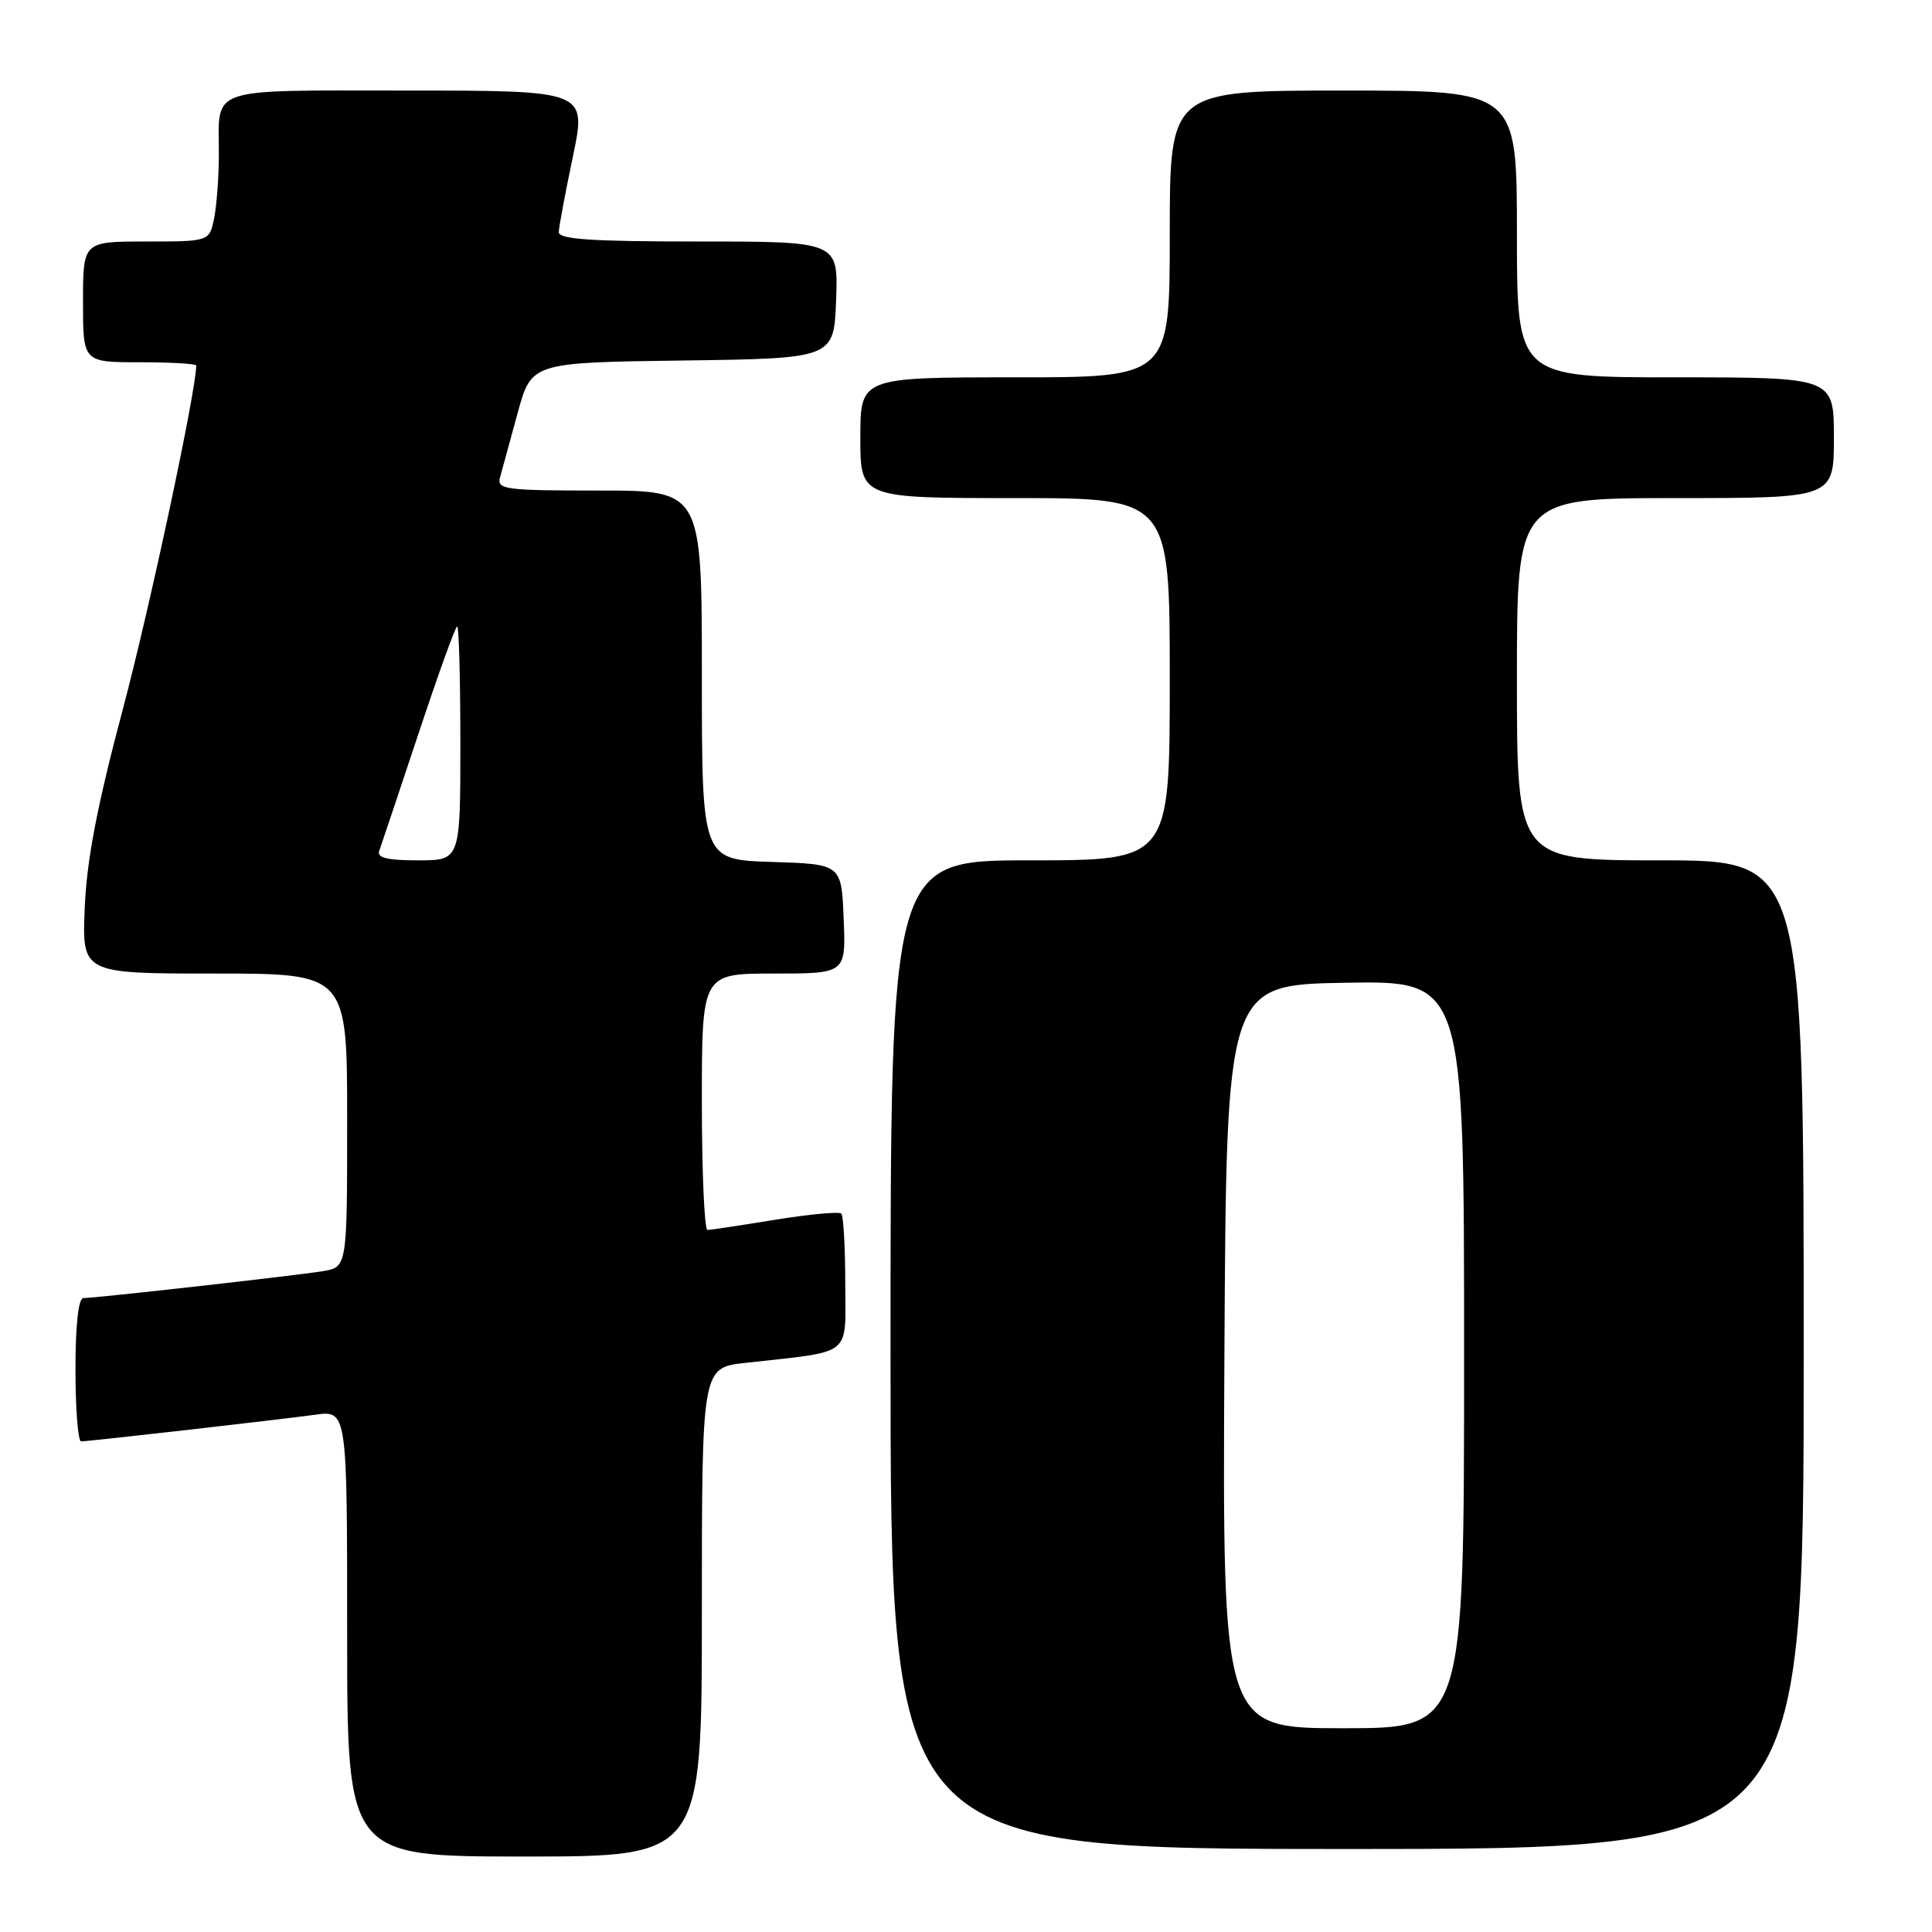 <?xml version="1.0" encoding="UTF-8" standalone="no"?>
<!DOCTYPE svg PUBLIC "-//W3C//DTD SVG 1.1//EN" "http://www.w3.org/Graphics/SVG/1.1/DTD/svg11.dtd" >
<svg xmlns="http://www.w3.org/2000/svg" xmlns:xlink="http://www.w3.org/1999/xlink" version="1.1" viewBox="0 0 256 256">
 <g >
 <path fill="currentColor"
d=" M 93.00 213.62 C 93.00 181.23 93.00 181.23 98.75 180.59 C 113.21 178.97 112.00 179.93 112.00 170.08 C 112.00 165.27 111.76 161.10 111.48 160.81 C 111.19 160.52 107.25 160.89 102.73 161.62 C 98.20 162.36 94.16 162.97 93.75 162.98 C 93.34 162.99 93.00 155.35 93.00 146.00 C 93.00 129.00 93.00 129.00 102.54 129.00 C 112.09 129.00 112.09 129.00 111.79 121.75 C 111.50 114.50 111.50 114.50 102.25 114.21 C 93.00 113.92 93.00 113.92 93.00 89.46 C 93.00 65.00 93.00 65.00 79.38 65.00 C 66.89 65.00 65.81 64.86 66.26 63.25 C 66.53 62.29 67.57 58.47 68.58 54.77 C 70.41 48.04 70.41 48.04 90.45 47.77 C 110.50 47.50 110.50 47.50 110.79 39.75 C 111.08 32.00 111.08 32.00 92.54 32.00 C 78.35 32.00 74.01 31.71 74.04 30.75 C 74.06 30.06 74.90 25.56 75.91 20.75 C 77.74 12.00 77.74 12.00 53.98 12.00 C 27.14 12.00 29.00 11.37 29.00 20.46 C 29.00 23.37 28.72 27.16 28.38 28.88 C 27.75 32.00 27.75 32.00 19.38 32.00 C 11.00 32.00 11.00 32.00 11.00 40.00 C 11.00 48.00 11.00 48.00 18.50 48.00 C 22.62 48.00 26.00 48.20 26.00 48.43 C 26.00 51.75 19.84 80.58 16.27 94.00 C 12.89 106.69 11.50 113.91 11.23 120.25 C 10.86 129.00 10.86 129.00 28.43 129.00 C 46.00 129.00 46.00 129.00 46.00 148.45 C 46.00 167.91 46.00 167.91 42.75 168.44 C 39.15 169.03 12.70 172.00 11.05 172.00 C 10.39 172.00 10.00 175.54 10.00 181.50 C 10.00 186.72 10.34 191.00 10.75 190.99 C 11.84 190.98 36.76 188.14 41.75 187.46 C 46.00 186.88 46.00 186.88 46.00 216.44 C 46.00 246.00 46.00 246.00 69.50 246.00 C 93.00 246.00 93.00 246.00 93.00 213.62 Z  M 239.00 179.50 C 239.00 114.00 239.00 114.00 220.00 114.00 C 201.00 114.00 201.00 114.00 201.00 90.00 C 201.00 66.00 201.00 66.00 222.00 66.00 C 243.00 66.00 243.00 66.00 243.00 58.00 C 243.00 50.00 243.00 50.00 222.00 50.00 C 201.00 50.00 201.00 50.00 201.00 31.00 C 201.00 12.00 201.00 12.00 178.00 12.00 C 155.00 12.00 155.00 12.00 155.00 31.00 C 155.00 50.00 155.00 50.00 134.50 50.00 C 114.00 50.00 114.00 50.00 114.00 58.00 C 114.00 66.00 114.00 66.00 134.50 66.00 C 155.00 66.00 155.00 66.00 155.00 90.00 C 155.00 114.00 155.00 114.00 136.50 114.00 C 118.00 114.00 118.00 114.00 118.00 179.50 C 118.00 245.00 118.00 245.00 178.50 245.00 C 239.00 245.00 239.00 245.00 239.00 179.50 Z  M 50.25 112.75 C 50.50 112.06 52.83 105.09 55.44 97.25 C 58.04 89.41 60.35 83.00 60.58 83.00 C 60.81 83.00 61.00 89.97 61.00 98.50 C 61.00 114.00 61.00 114.00 55.39 114.00 C 51.33 114.00 49.91 113.66 50.25 112.75 Z  M 162.24 179.75 C 162.50 130.50 162.50 130.50 178.25 130.22 C 194.00 129.95 194.00 129.95 194.00 179.47 C 194.00 229.00 194.00 229.00 177.99 229.00 C 161.98 229.00 161.98 229.00 162.24 179.75 Z "/>
</g>
</svg>
